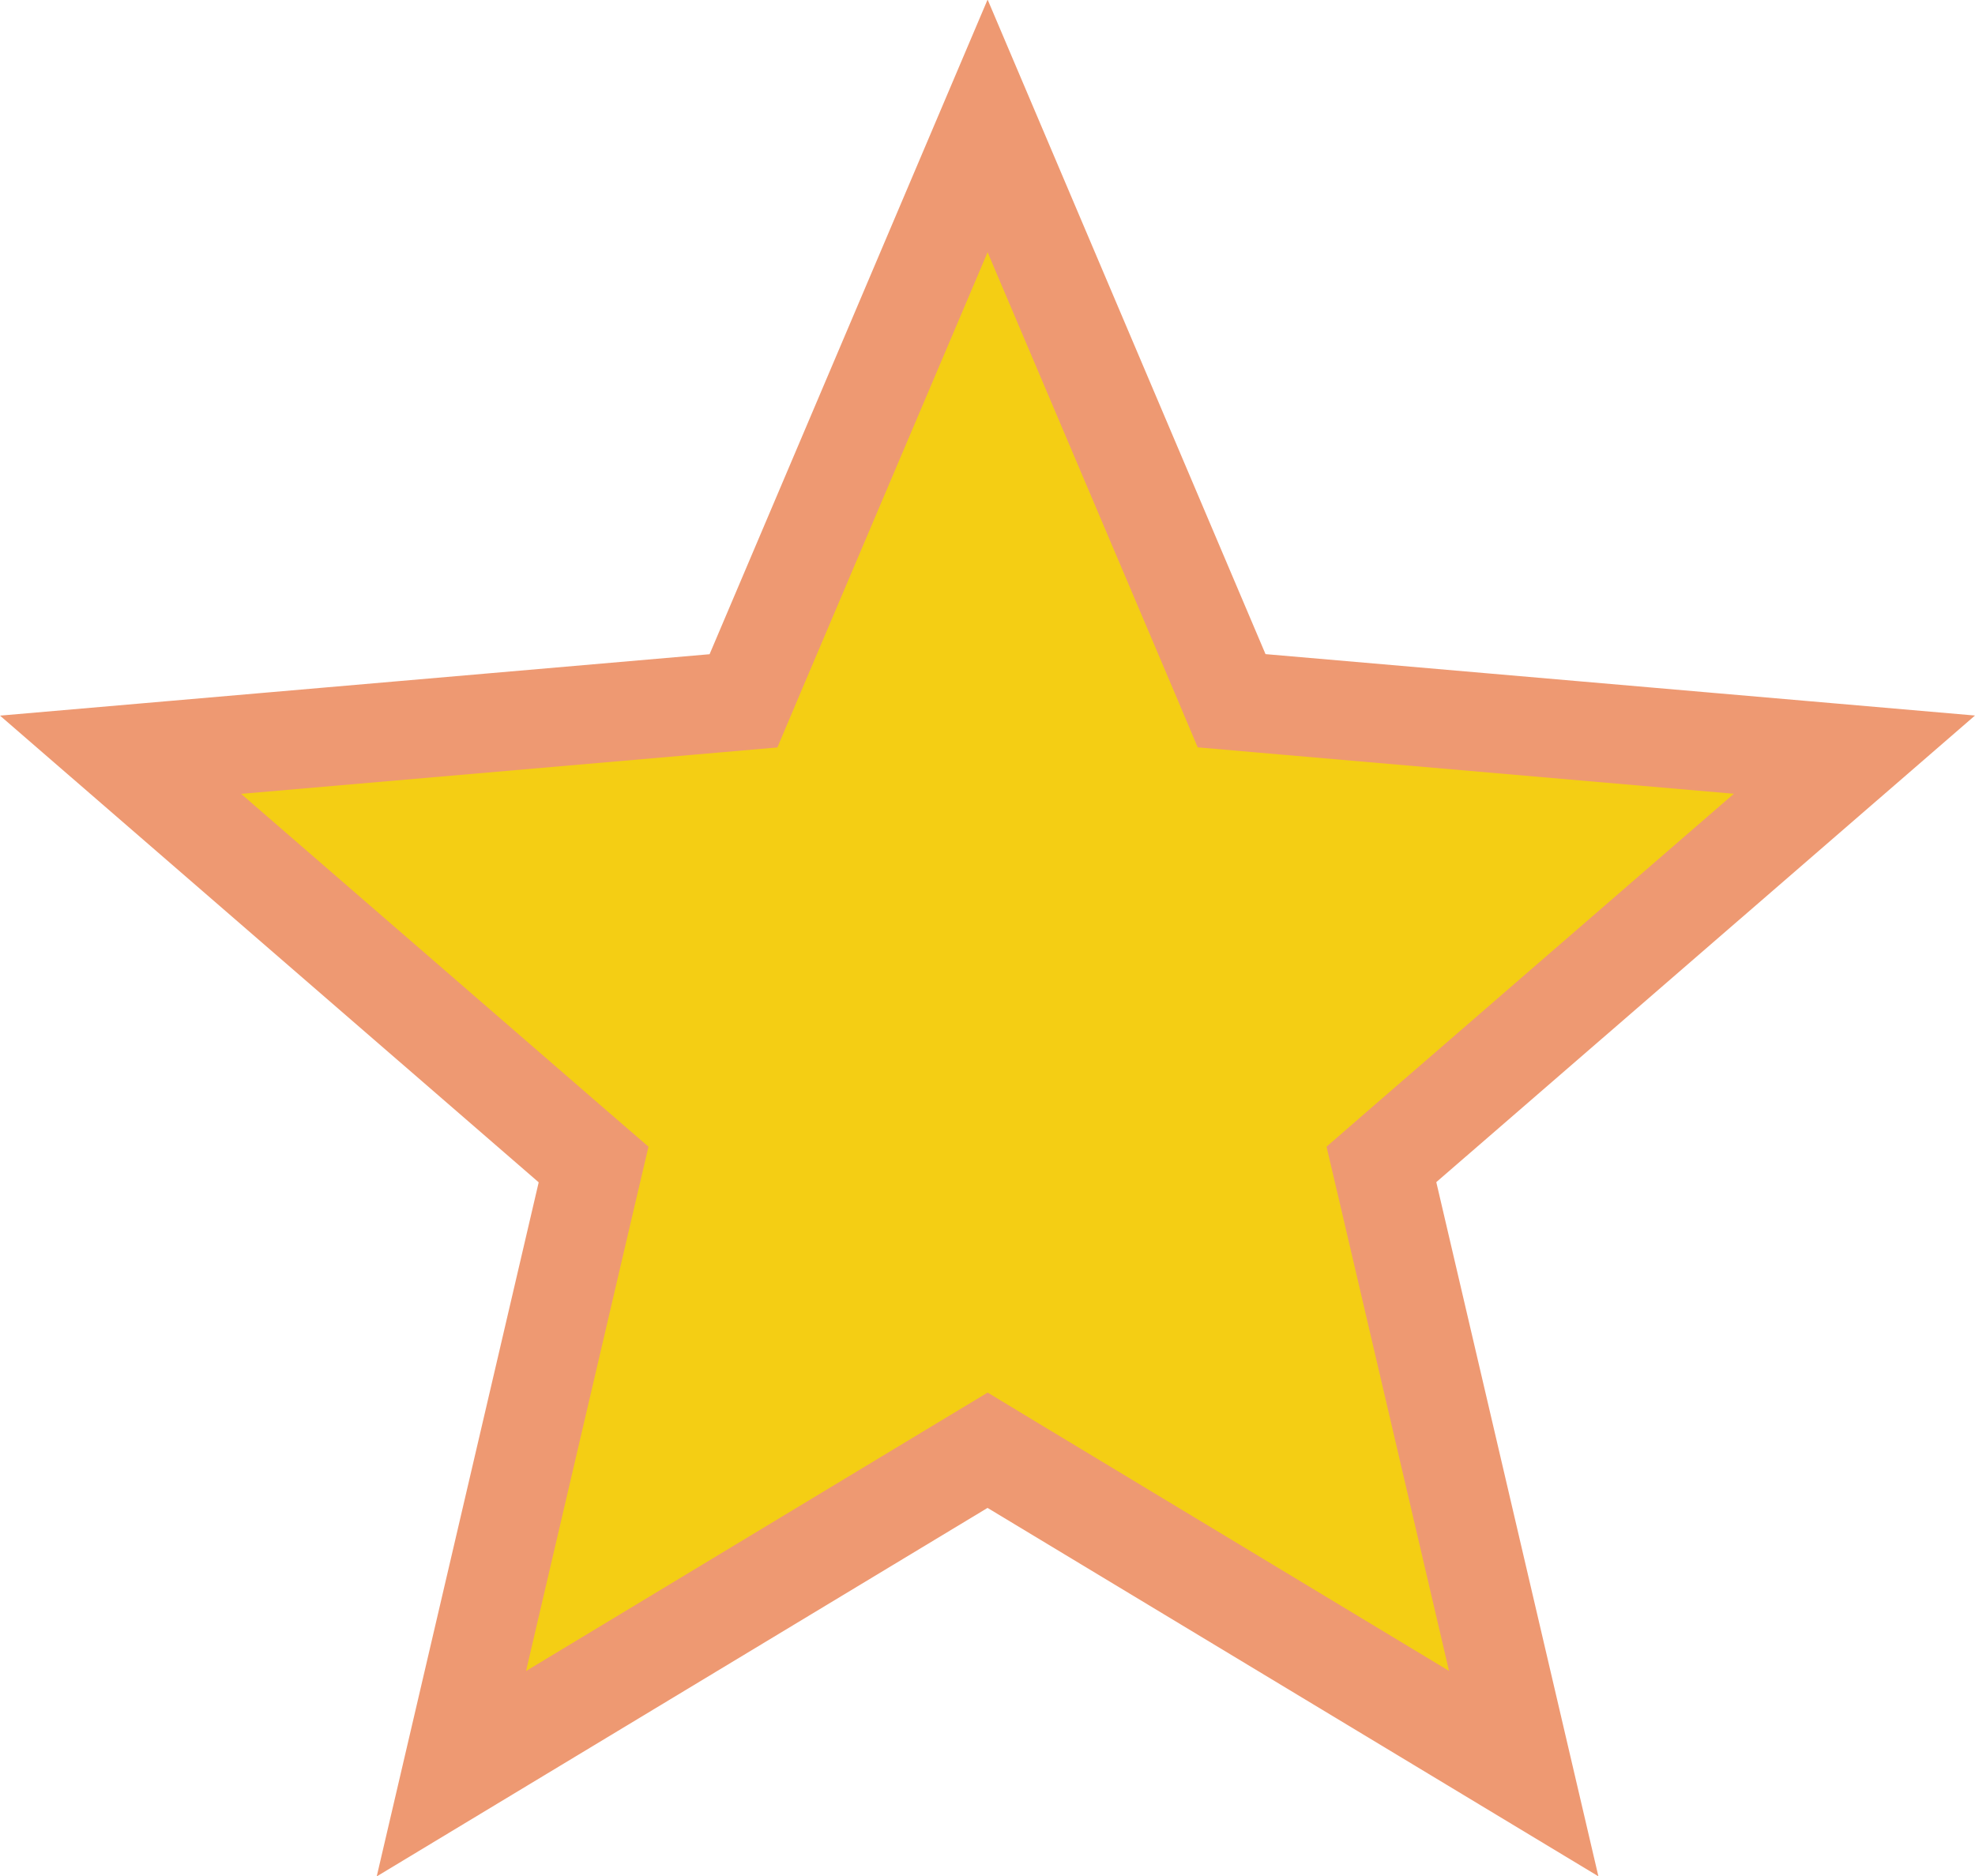 <svg width="20" height="19" viewBox="0 0 20 19" fill="none" xmlns="http://www.w3.org/2000/svg">
<path d="M4.571 17.964L5.942 12.088L6.011 11.794L5.783 11.597L1.221 7.644L7.229 7.124L7.529 7.098L7.646 6.821L10.001 1.275L12.355 6.82L12.472 7.097L12.772 7.123L18.779 7.643L14.217 11.595L13.989 11.793L14.058 12.087L15.43 17.963L10.259 14.844L10.001 14.688L9.742 14.844L4.571 17.964Z" fill="#F4CE14" stroke="#EE9972"/>
</svg>
